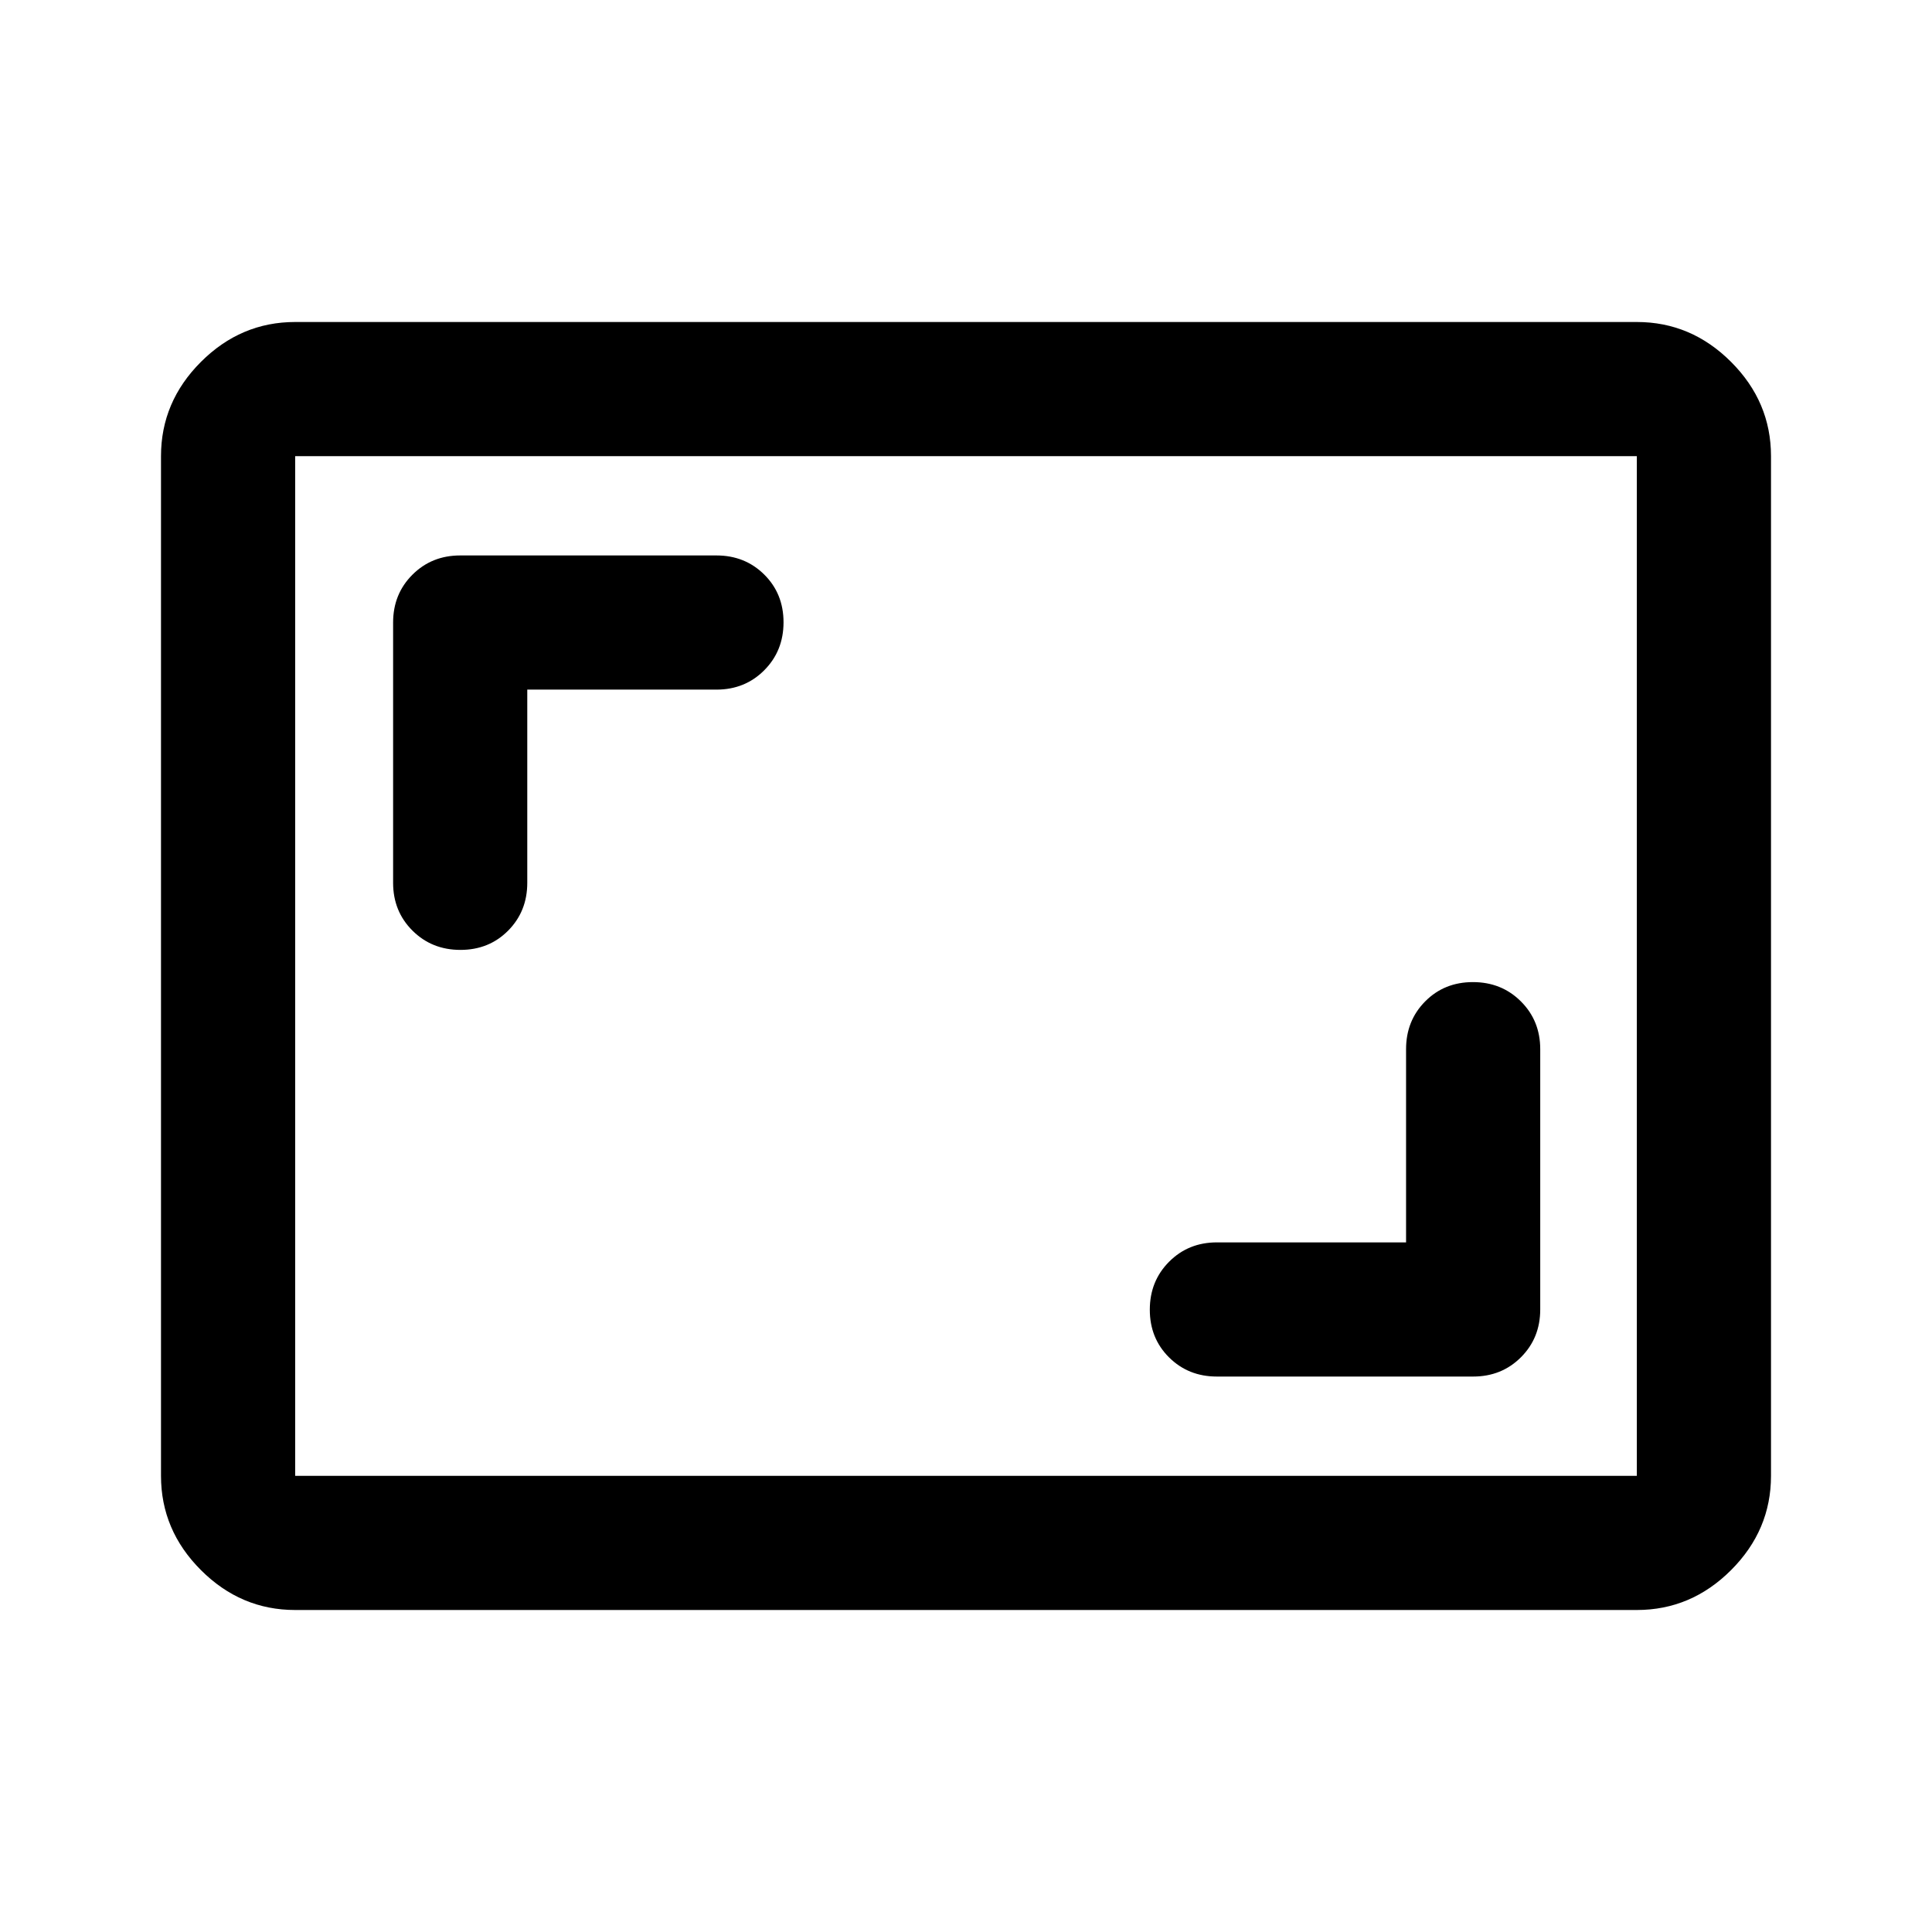 <svg xmlns="http://www.w3.org/2000/svg" height="40" viewBox="0 -960 960 960" width="40"><path d="M698.667-342.666h-94q-14.167 0-23.75 9.617t-9.583 23.833q0 14.216 9.583 23.716 9.583 9.5 23.75 9.5H732q14.167 0 23.75-9.583t9.583-23.75v-129.334q0-14.166-9.616-23.749Q746.1-472 731.883-472q-14.216 0-23.716 9.584-9.5 9.583-9.5 23.749v96.001ZM261.999-617.334H356q14.166 0 23.75-9.617 9.583-9.617 9.583-23.833 0-14.216-9.583-23.716-9.584-9.5-23.75-9.5H228.666q-14.166 0-23.75 9.583-9.583 9.583-9.583 23.75v129.334q0 14.166 9.617 23.749Q214.567-488 228.783-488q14.217 0 23.717-9.584 9.499-9.583 9.499-23.749v-96.001ZM146.666-160q-27 0-46.833-19.833T80-226.666v-506.668q0-27 19.833-46.833T146.666-800h666.668q27 0 46.833 19.833T880-733.334v506.668q0 27-19.833 46.833T813.334-160H146.666Zm0-66.666h666.668v-506.668H146.666v506.668Zm0 0v-506.668 506.668Z"/></svg>